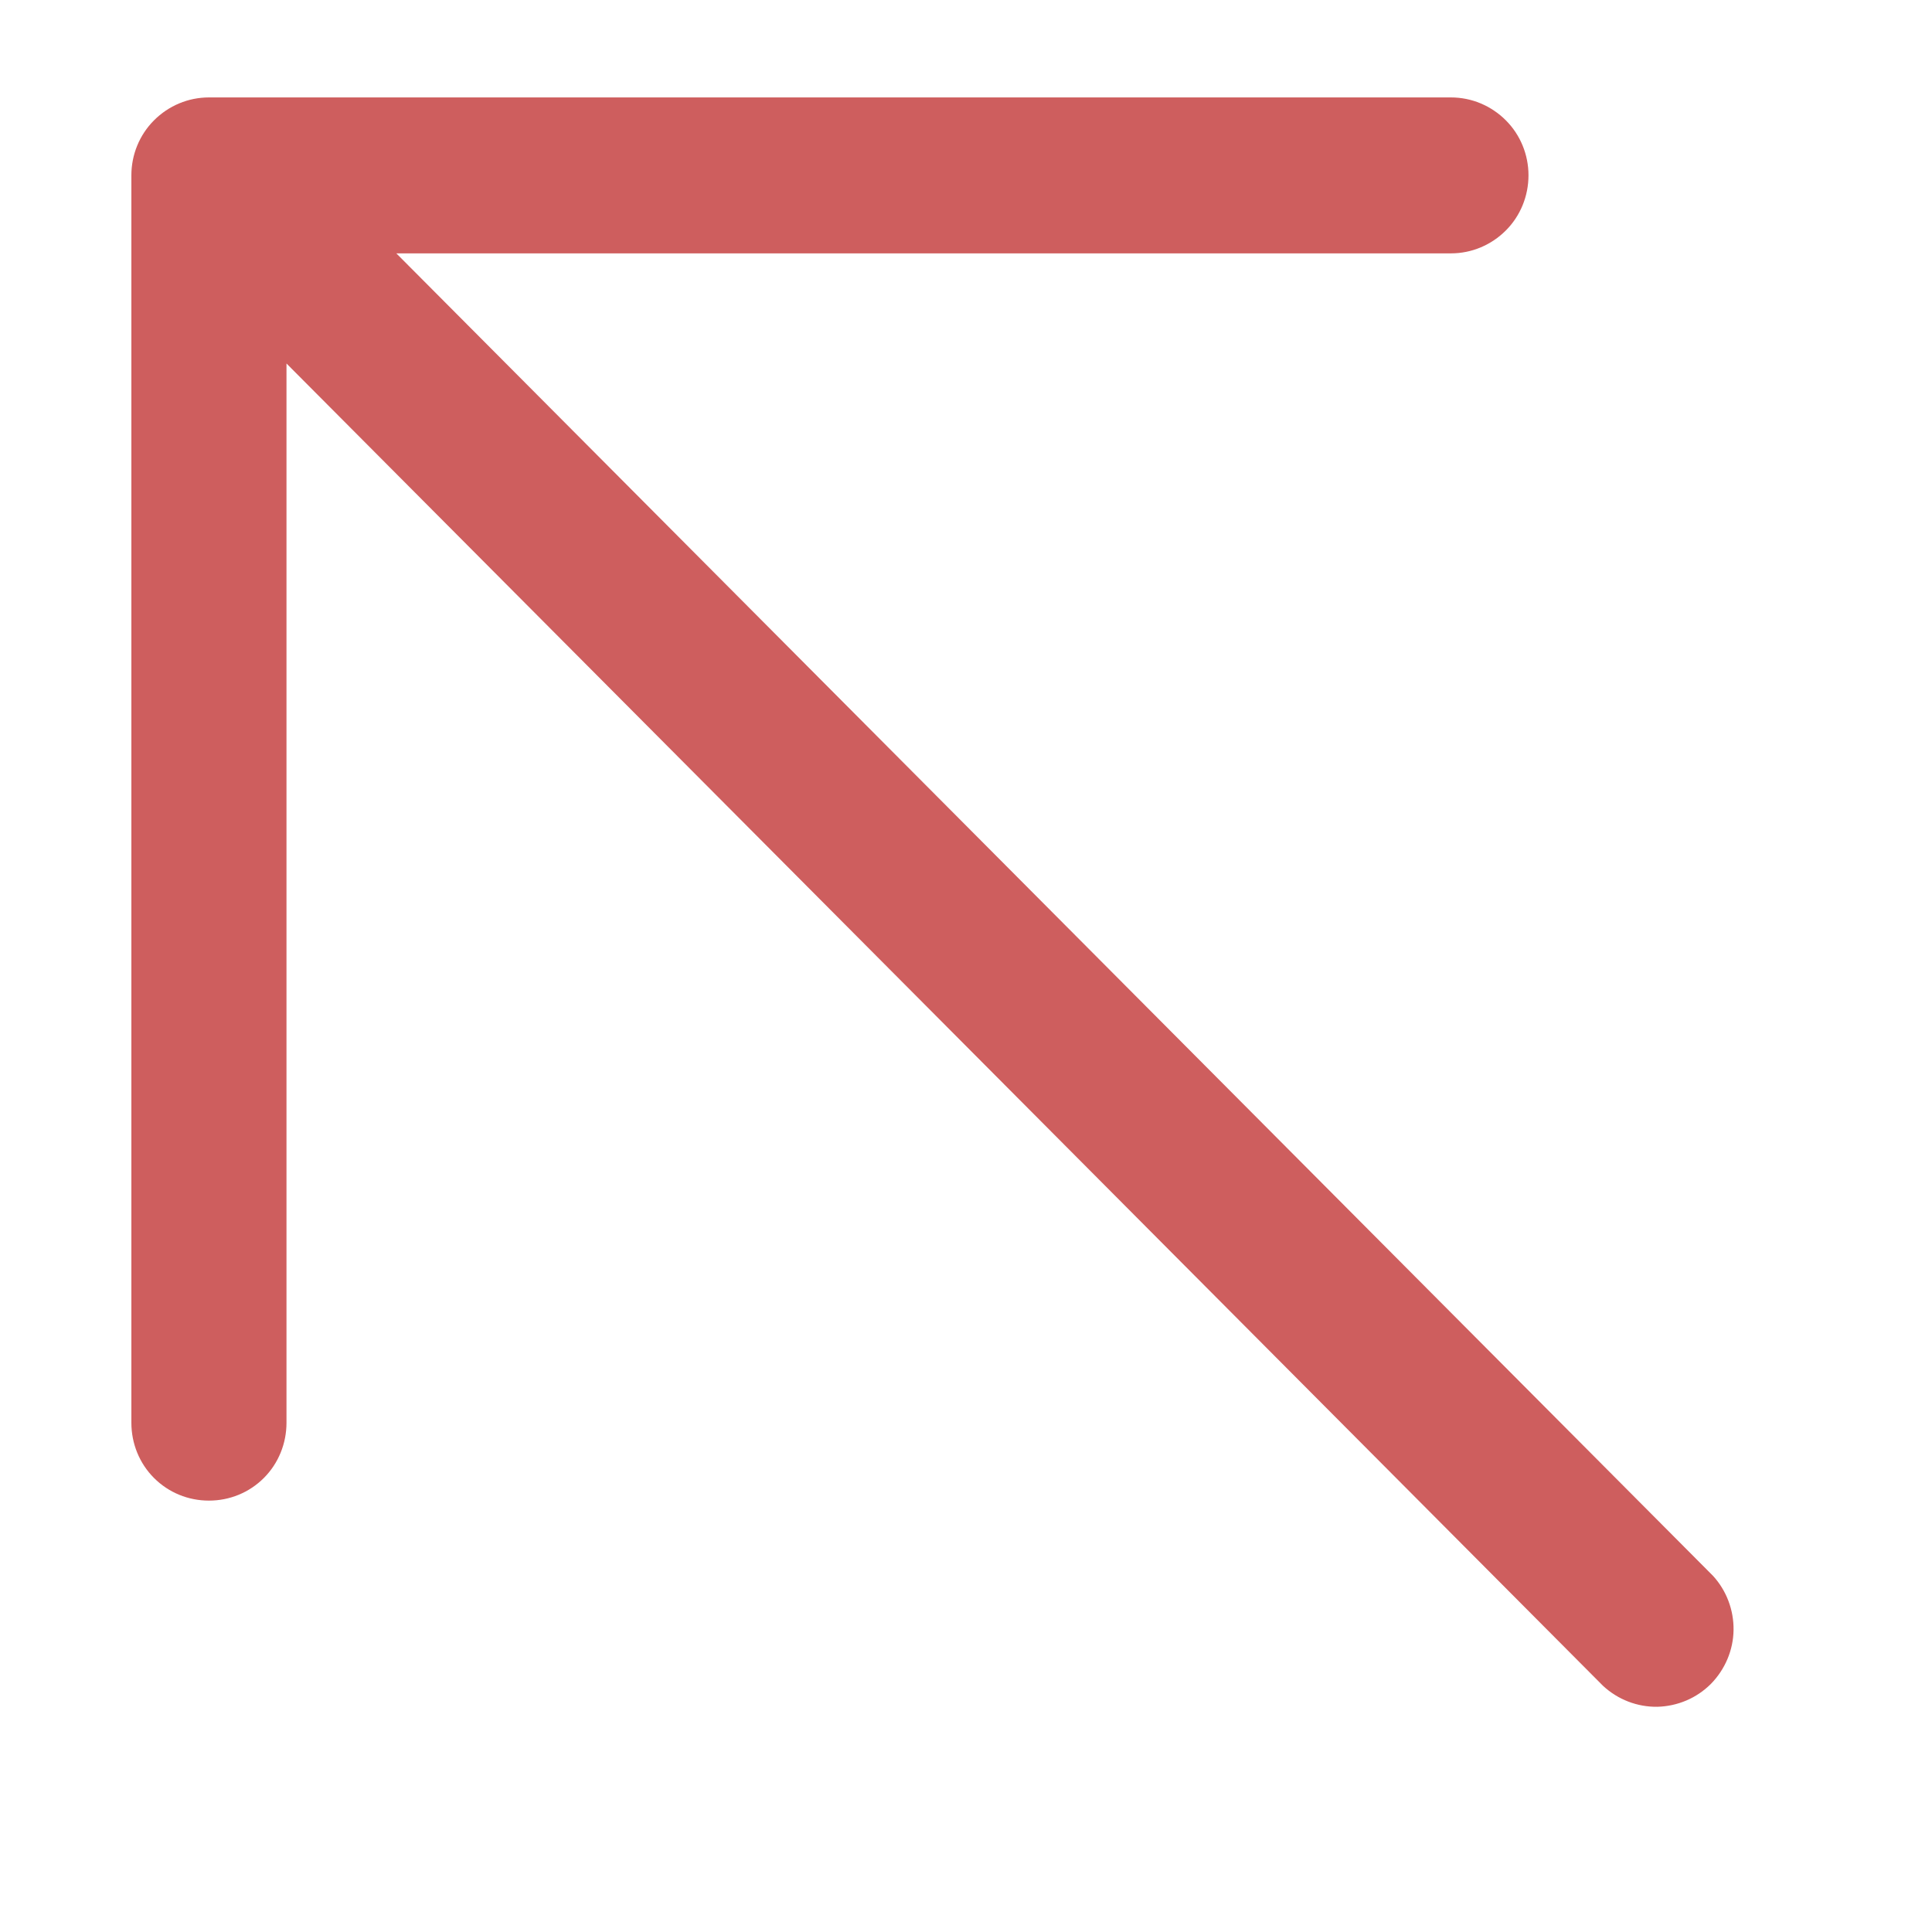 <svg width="7" height="7" viewBox="0 0 7 7" fill="none" xmlns="http://www.w3.org/2000/svg">
<path d="M0.757 5.437C0.832 5.437 0.903 5.408 0.956 5.355C1.009 5.302 1.038 5.23 1.038 5.155L1.038 1.317L5.808 6.108C5.862 6.158 5.932 6.185 6.005 6.184C6.078 6.182 6.147 6.153 6.199 6.101C6.25 6.049 6.28 5.979 6.281 5.906C6.282 5.833 6.255 5.762 6.206 5.709L1.436 0.918L5.257 0.918C5.332 0.918 5.403 0.888 5.456 0.835C5.509 0.782 5.538 0.71 5.538 0.635C5.538 0.561 5.509 0.489 5.456 0.436C5.403 0.383 5.332 0.353 5.257 0.353L0.757 0.353C0.682 0.353 0.611 0.383 0.558 0.436C0.505 0.489 0.476 0.561 0.476 0.635L0.476 5.155C0.476 5.23 0.505 5.302 0.558 5.355C0.611 5.408 0.682 5.437 0.757 5.437Z" fill="#CE5E5E"/>
</svg>
